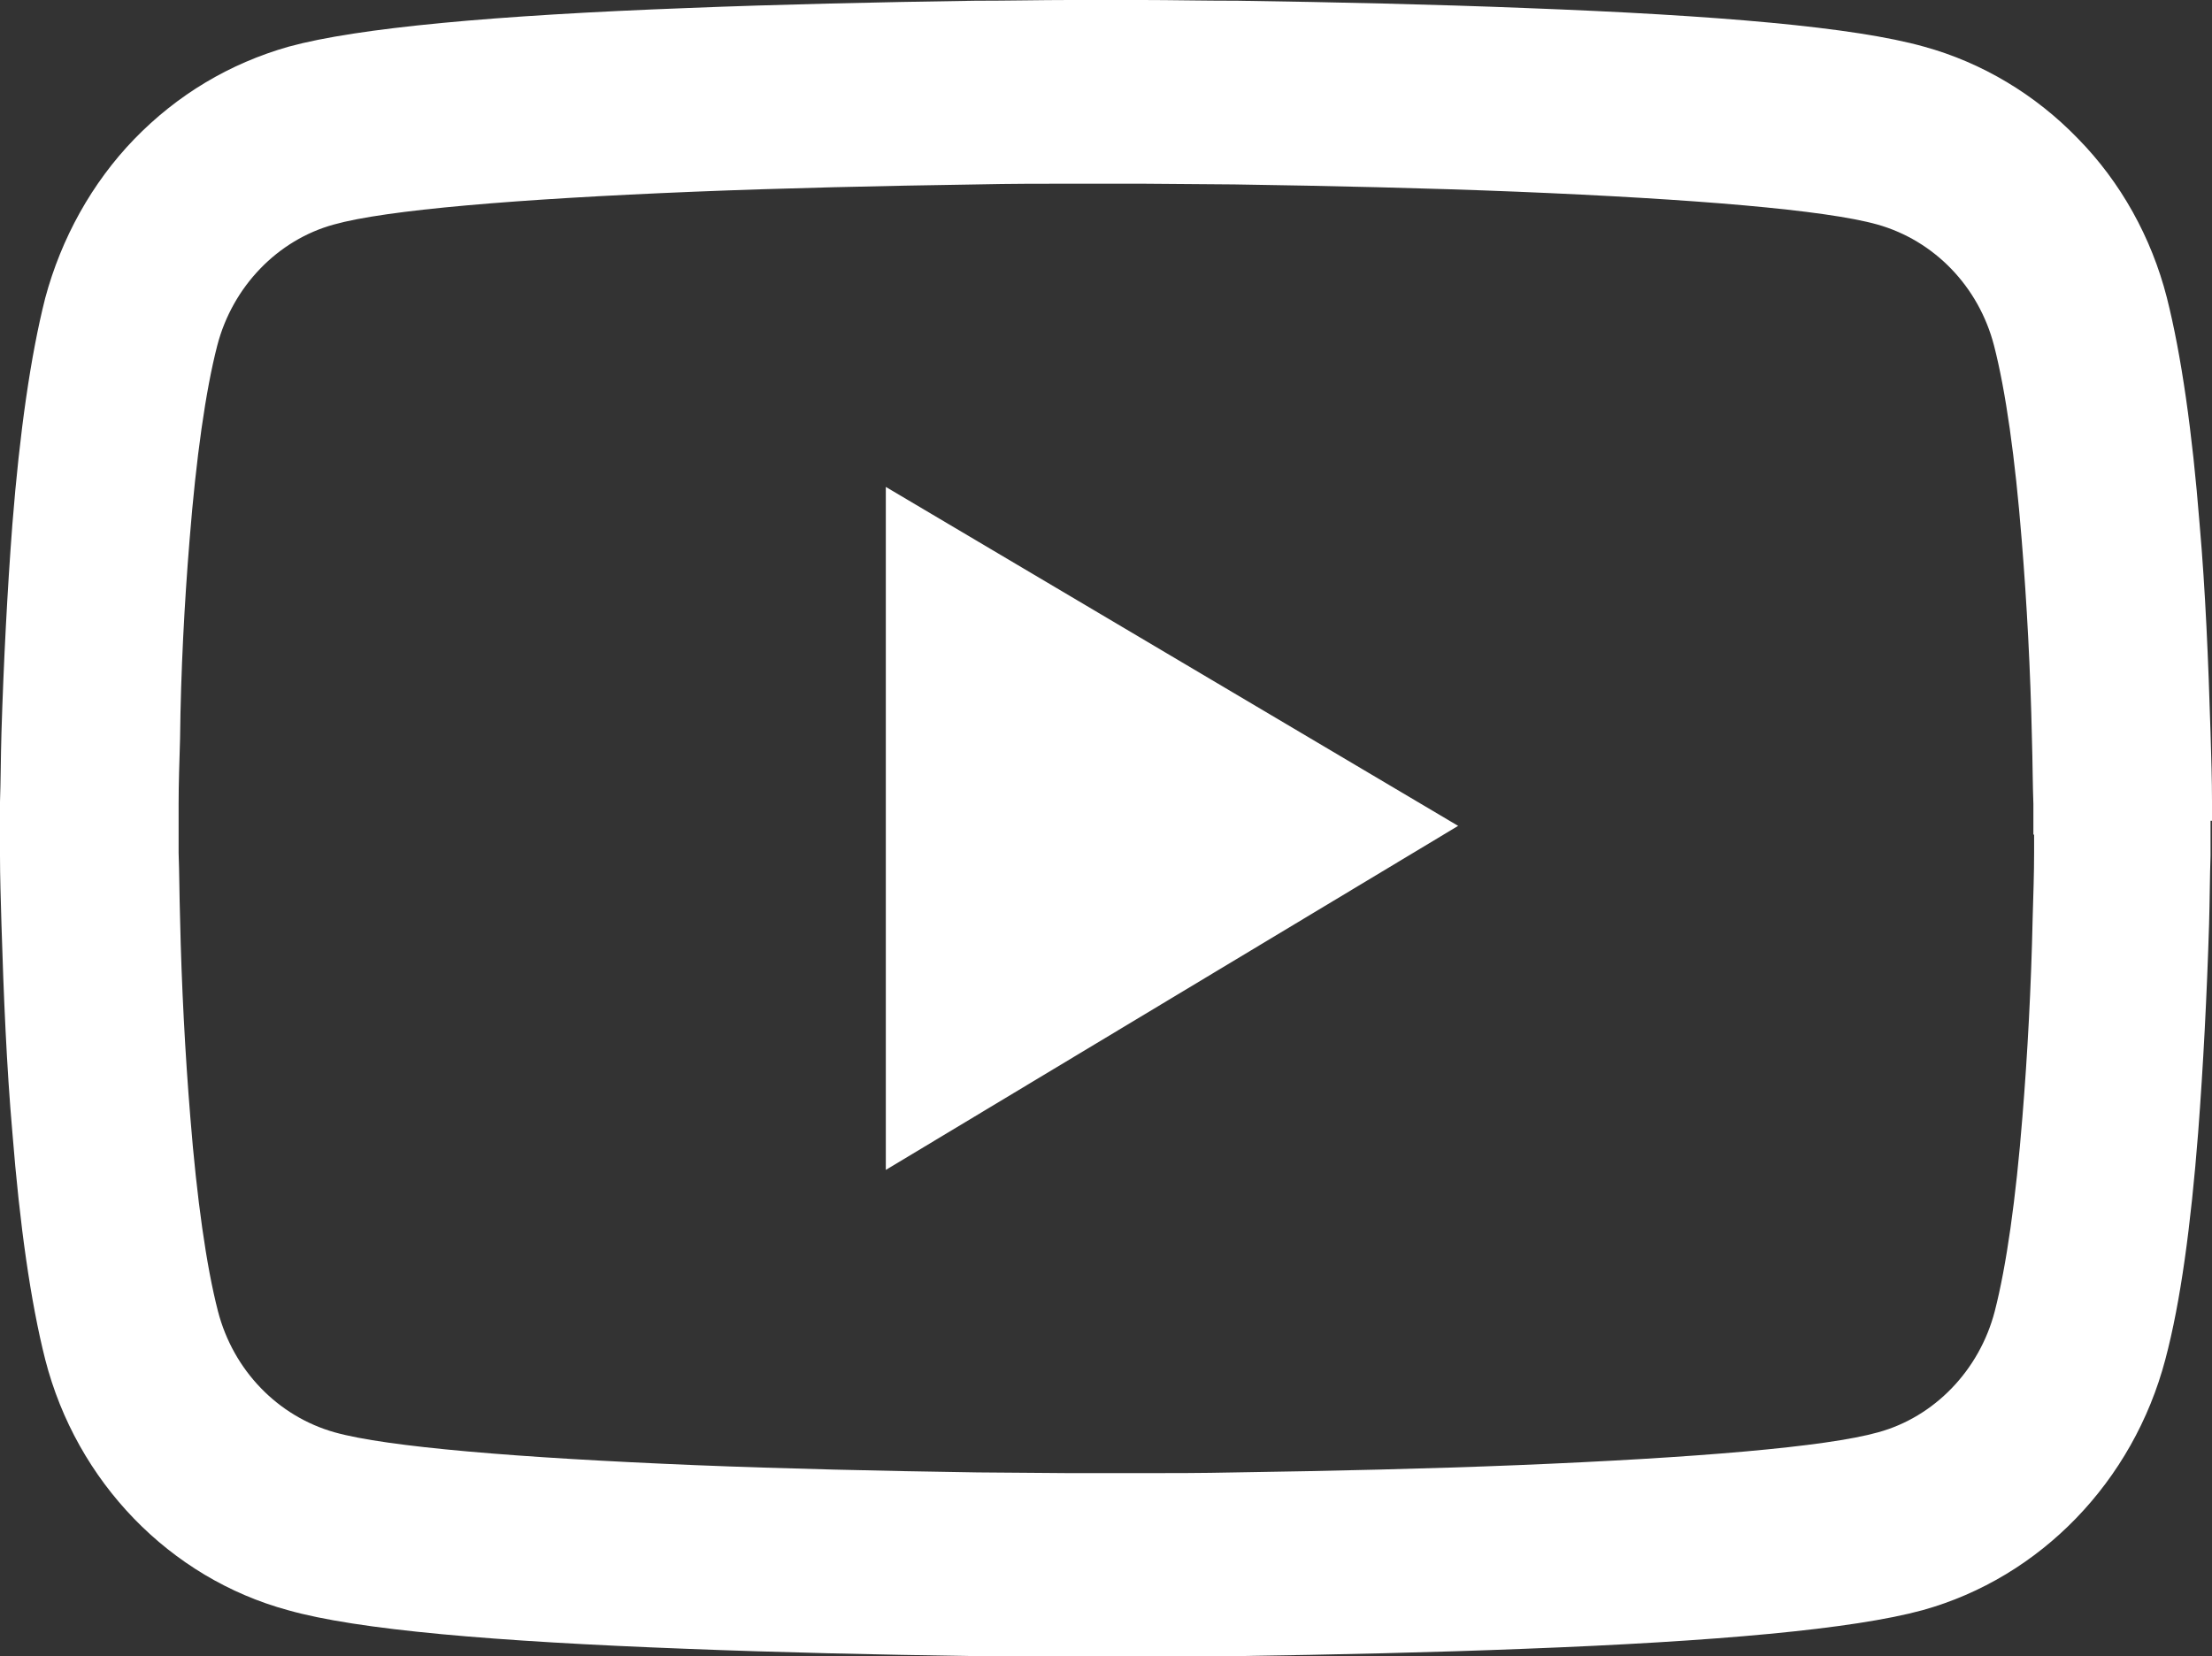 <?xml version="1.0" encoding="utf-8"?>
<!-- Generator: Adobe Illustrator 25.2.3, SVG Export Plug-In . SVG Version: 6.00 Build 0)  -->
<svg version="1.1" id="Capa_1" xmlns="http://www.w3.org/2000/svg" xmlns:xlink="http://www.w3.org/1999/xlink" x="0px" y="0px"
	 viewBox="0 0 30.34 22.72" style="enable-background:new 0 0 30.34 22.72;" xml:space="preserve">
<rect x="0" y="0" width="30.34" height="22.72" fill="#333333" stroke="none"/>
<style type="text/css">
	.st0{fill:#FFFFFF;}
</style>
<path class="st0" d="M30.34,11.26c0-0.08,0-0.16,0-0.27c0-0.28-0.01-0.6-0.02-0.94c-0.03-0.98-0.07-1.95-0.15-2.86
	c-0.1-1.26-0.25-2.32-0.45-3.11c-0.21-0.82-0.63-1.58-1.22-2.18c-0.58-0.6-1.31-1.04-2.11-1.26c-0.96-0.27-2.83-0.43-5.47-0.53
	c-1.26-0.05-2.6-0.08-3.94-0.1C16.49,0.01,16.06,0,15.67,0h-1c-0.39,0-0.83,0.01-1.3,0.01c-1.34,0.02-2.69,0.05-3.94,0.1
	c-2.64,0.1-4.52,0.27-5.47,0.53C3.15,0.87,2.43,1.3,1.84,1.91c-0.58,0.6-1,1.36-1.22,2.18C0.42,4.88,0.27,5.93,0.17,7.19
	c-0.07,0.92-0.12,1.89-0.15,2.86C0.01,10.4,0.01,10.72,0,11c0,0.1,0,0.19,0,0.27v0.2c0,0.08,0,0.16,0,0.27
	c0,0.28,0.01,0.6,0.02,0.94c0.03,0.98,0.07,1.95,0.15,2.86c0.1,1.26,0.25,2.32,0.45,3.11c0.43,1.68,1.71,3,3.33,3.44
	c0.95,0.27,2.83,0.43,5.47,0.53c1.26,0.05,2.6,0.08,3.94,0.1c0.47,0.01,0.91,0.01,1.3,0.01h1c0.39,0,0.83-0.01,1.3-0.01
	c1.34-0.02,2.69-0.05,3.94-0.1c2.64-0.1,4.52-0.27,5.47-0.53c1.62-0.45,2.89-1.77,3.33-3.44c0.21-0.79,0.35-1.84,0.45-3.11
	c0.07-0.92,0.12-1.89,0.15-2.86c0.01-0.34,0.01-0.66,0.02-0.94c0-0.1,0-0.19,0-0.27V11.26z M27.9,11.45c0,0.07,0,0.15,0,0.25
	c0,0.27-0.01,0.57-0.02,0.9c-0.02,0.93-0.07,1.86-0.14,2.72c-0.09,1.13-0.22,2.05-0.38,2.67c-0.21,0.81-0.83,1.45-1.6,1.66
	c-0.71,0.2-2.5,0.35-4.94,0.45c-1.23,0.05-2.56,0.08-3.88,0.1c-0.46,0.01-0.89,0.01-1.28,0.01h-0.97l-1.28-0.01
	c-1.32-0.02-2.65-0.05-3.88-0.1c-2.43-0.1-4.23-0.25-4.94-0.45c-0.78-0.22-1.39-0.85-1.6-1.66c-0.16-0.62-0.29-1.54-0.38-2.67
	c-0.07-0.86-0.12-1.79-0.14-2.72c-0.01-0.33-0.01-0.63-0.02-0.9c0-0.09,0-0.18,0-0.25v-0.17c0-0.07,0-0.15,0-0.25
	c0-0.27,0.01-0.57,0.02-0.9C2.48,9.2,2.53,8.27,2.6,7.41c0.09-1.13,0.22-2.05,0.38-2.67c0.21-0.81,0.83-1.45,1.6-1.66
	c0.71-0.2,2.5-0.35,4.94-0.45c1.23-0.05,2.56-0.08,3.88-0.1c0.46-0.01,0.89-0.01,1.28-0.01h0.97l1.28,0.01
	c1.32,0.02,2.65,0.05,3.88,0.1c2.43,0.1,4.23,0.25,4.94,0.45c0.78,0.22,1.39,0.85,1.6,1.66c0.16,0.62,0.29,1.54,0.38,2.67
	c0.07,0.86,0.12,1.79,0.14,2.72c0.01,0.33,0.01,0.63,0.02,0.9c0,0.09,0,0.18,0,0.25V11.45z M12.15,16.05l7.85-4.72l-7.85-4.65V16.05
	z"/>
</svg>
